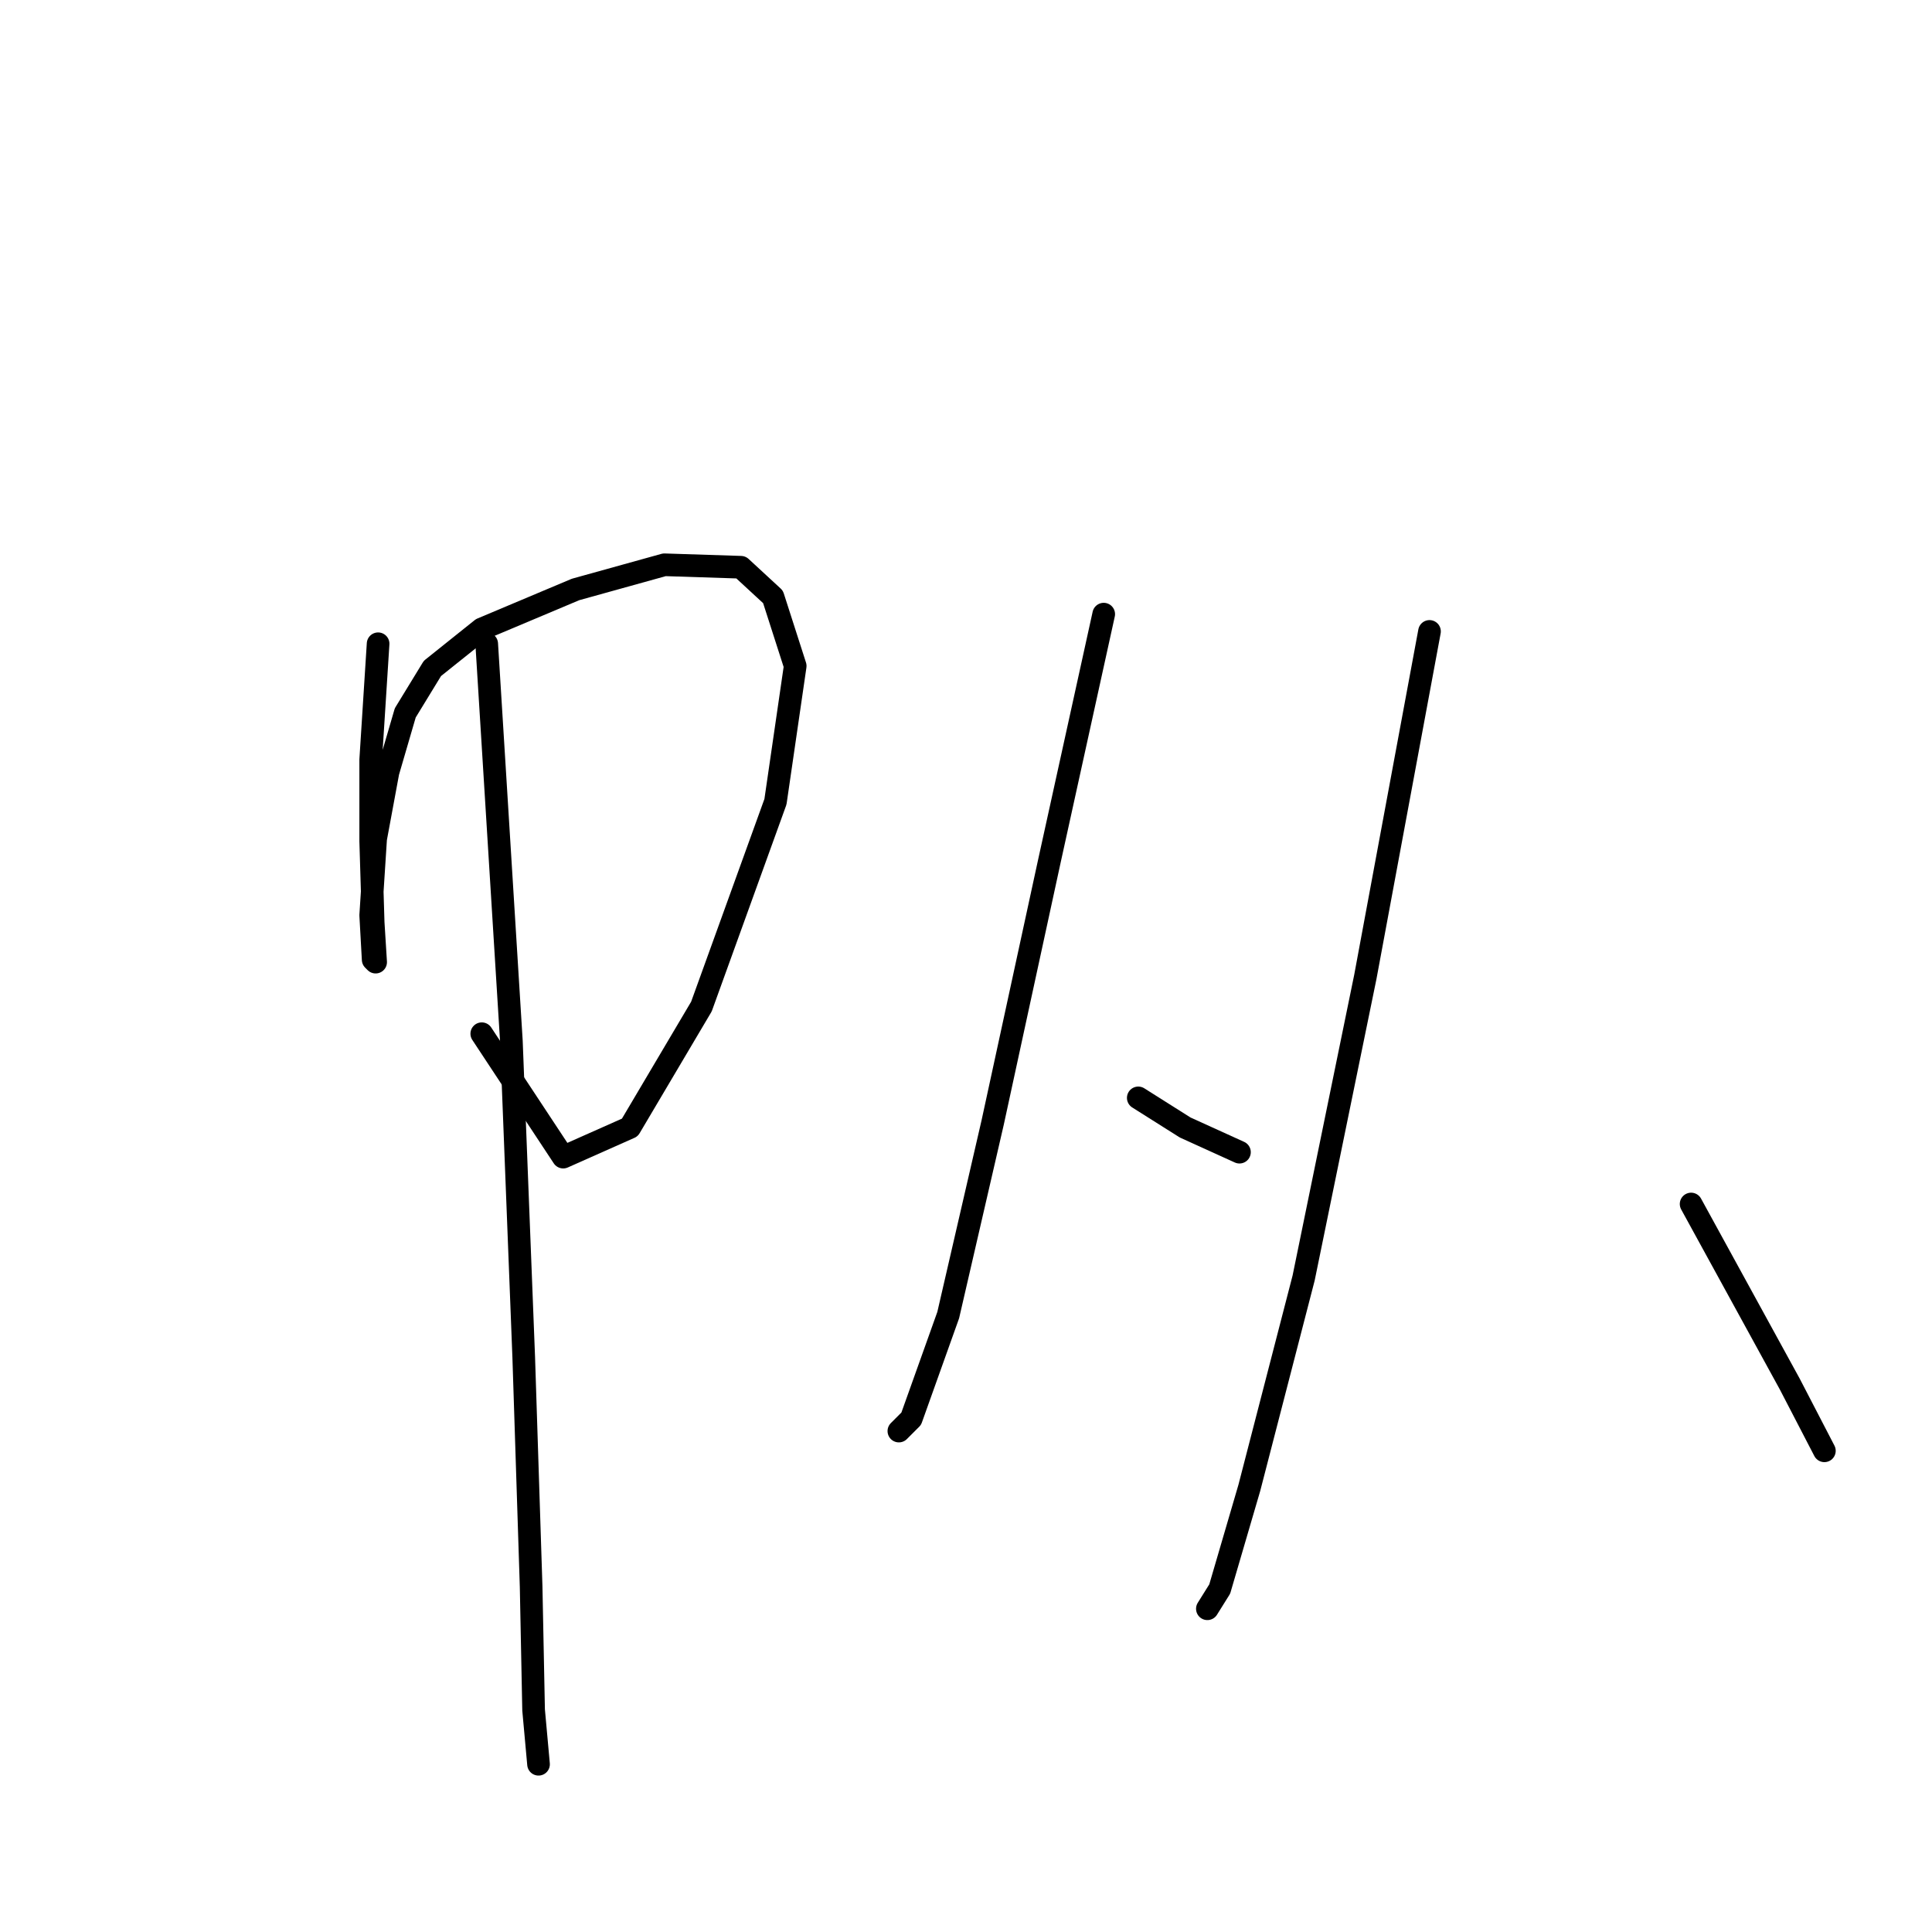 <?xml version="1.0" standalone="no"?>
    <svg width="256" height="256" xmlns="http://www.w3.org/2000/svg" version="1.1">
    <polyline stroke="black" stroke-width="3" stroke-linecap="round" fill="transparent" stroke-linejoin="round" points="50.101 85.301 49.12 100.672 49.12 111.464 49.447 122.256 49.774 127.488 49.447 127.161 49.12 121.275 49.774 111.137 51.409 102.307 53.699 94.458 57.296 88.572 63.837 83.339 76.264 78.107 88.037 74.836 98.175 75.163 102.426 79.088 105.369 88.245 102.753 106.231 92.942 133.375 83.458 149.399 74.629 153.324 63.837 136.972 63.837 136.972 " />
        <polyline stroke="black" stroke-width="3" stroke-linecap="round" fill="transparent" stroke-linejoin="round" points="64.491 85.301 67.761 137.953 69.396 179.813 70.377 210.227 70.704 226.578 71.358 233.773 71.358 233.773 " />
        <polyline stroke="black" stroke-width="3" stroke-linecap="round" fill="transparent" stroke-linejoin="round" points="146.248 81.377 139.053 114.08 131.532 148.745 125.645 174.253 120.74 187.989 119.105 189.624 119.105 189.624 " />
        <polyline stroke="black" stroke-width="3" stroke-linecap="round" fill="transparent" stroke-linejoin="round" points="150.826 145.475 157.04 149.399 164.235 152.669 164.235 152.669 " />
        <polyline stroke="black" stroke-width="3" stroke-linecap="round" fill="transparent" stroke-linejoin="round" points="189.416 83.666 180.913 129.45 172.737 169.348 165.543 197.146 161.618 210.554 159.983 213.17 159.983 213.17 " />
        <polyline stroke="black" stroke-width="3" stroke-linecap="round" fill="transparent" stroke-linejoin="round" points="224.081 159.537 237.162 183.41 241.741 192.24 241.741 192.24 " />
        </svg>